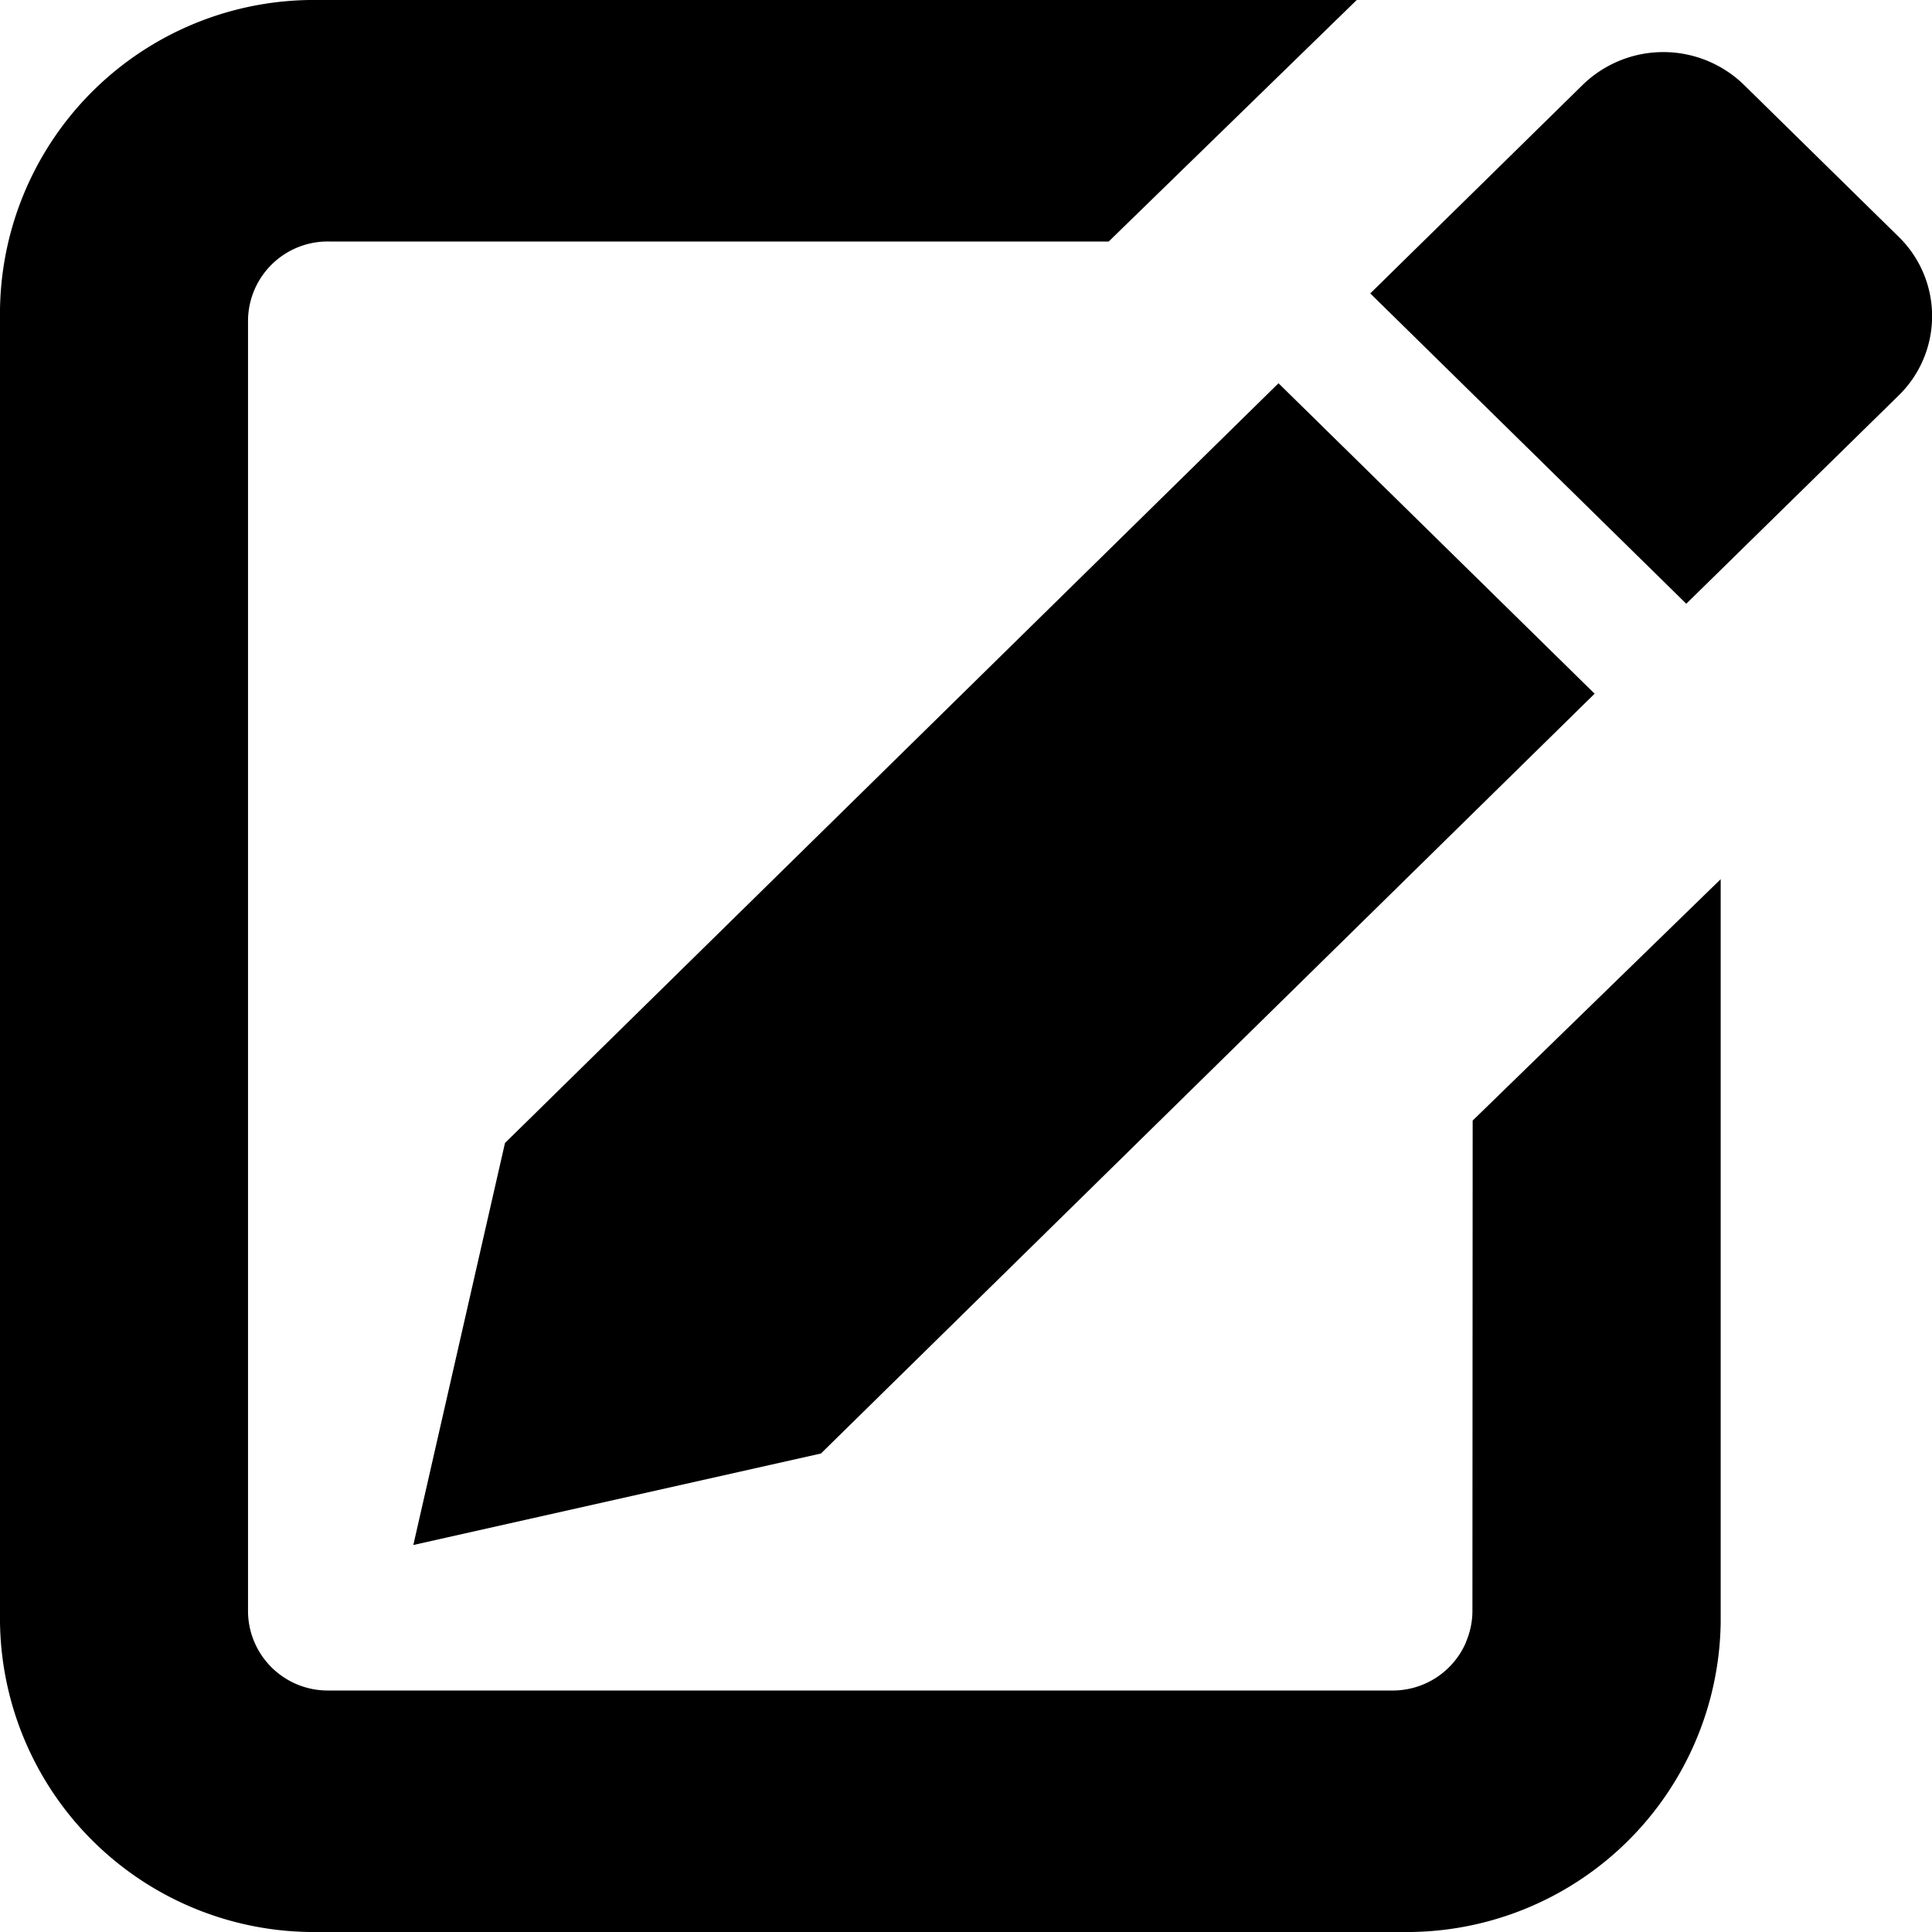 <svg id="icon-compose" width="16" height="16" xmlns="http://www.w3.org/2000/svg">
  <path d="M12.14 13.6a.658.658 0 00.054-.252l.002-4.068 2.054-1.999v6.155A2.6 2.6 0 0111.615 16H2.632A2.6 2.6 0 010 13.434V2.564A2.6 2.6 0 012.636 0h8.6L9.182 2H2.725a.66.66 0 00-.671.651v10.697a.66.66 0 00.67.652h8.8a.66.66 0 00.617-.4zM6.8 12.037l-3.377.758.759-3.329 6.406-6.292 2.618 2.571L6.8 12.036zM15.723 1.96l.016.016a.918.918 0 01-.016 1.3L13.965 5l-2.617-2.57L13.105.705a.957.957 0 011.34 0l1.278 1.255z" fill-rule="evenodd"/>
</svg>